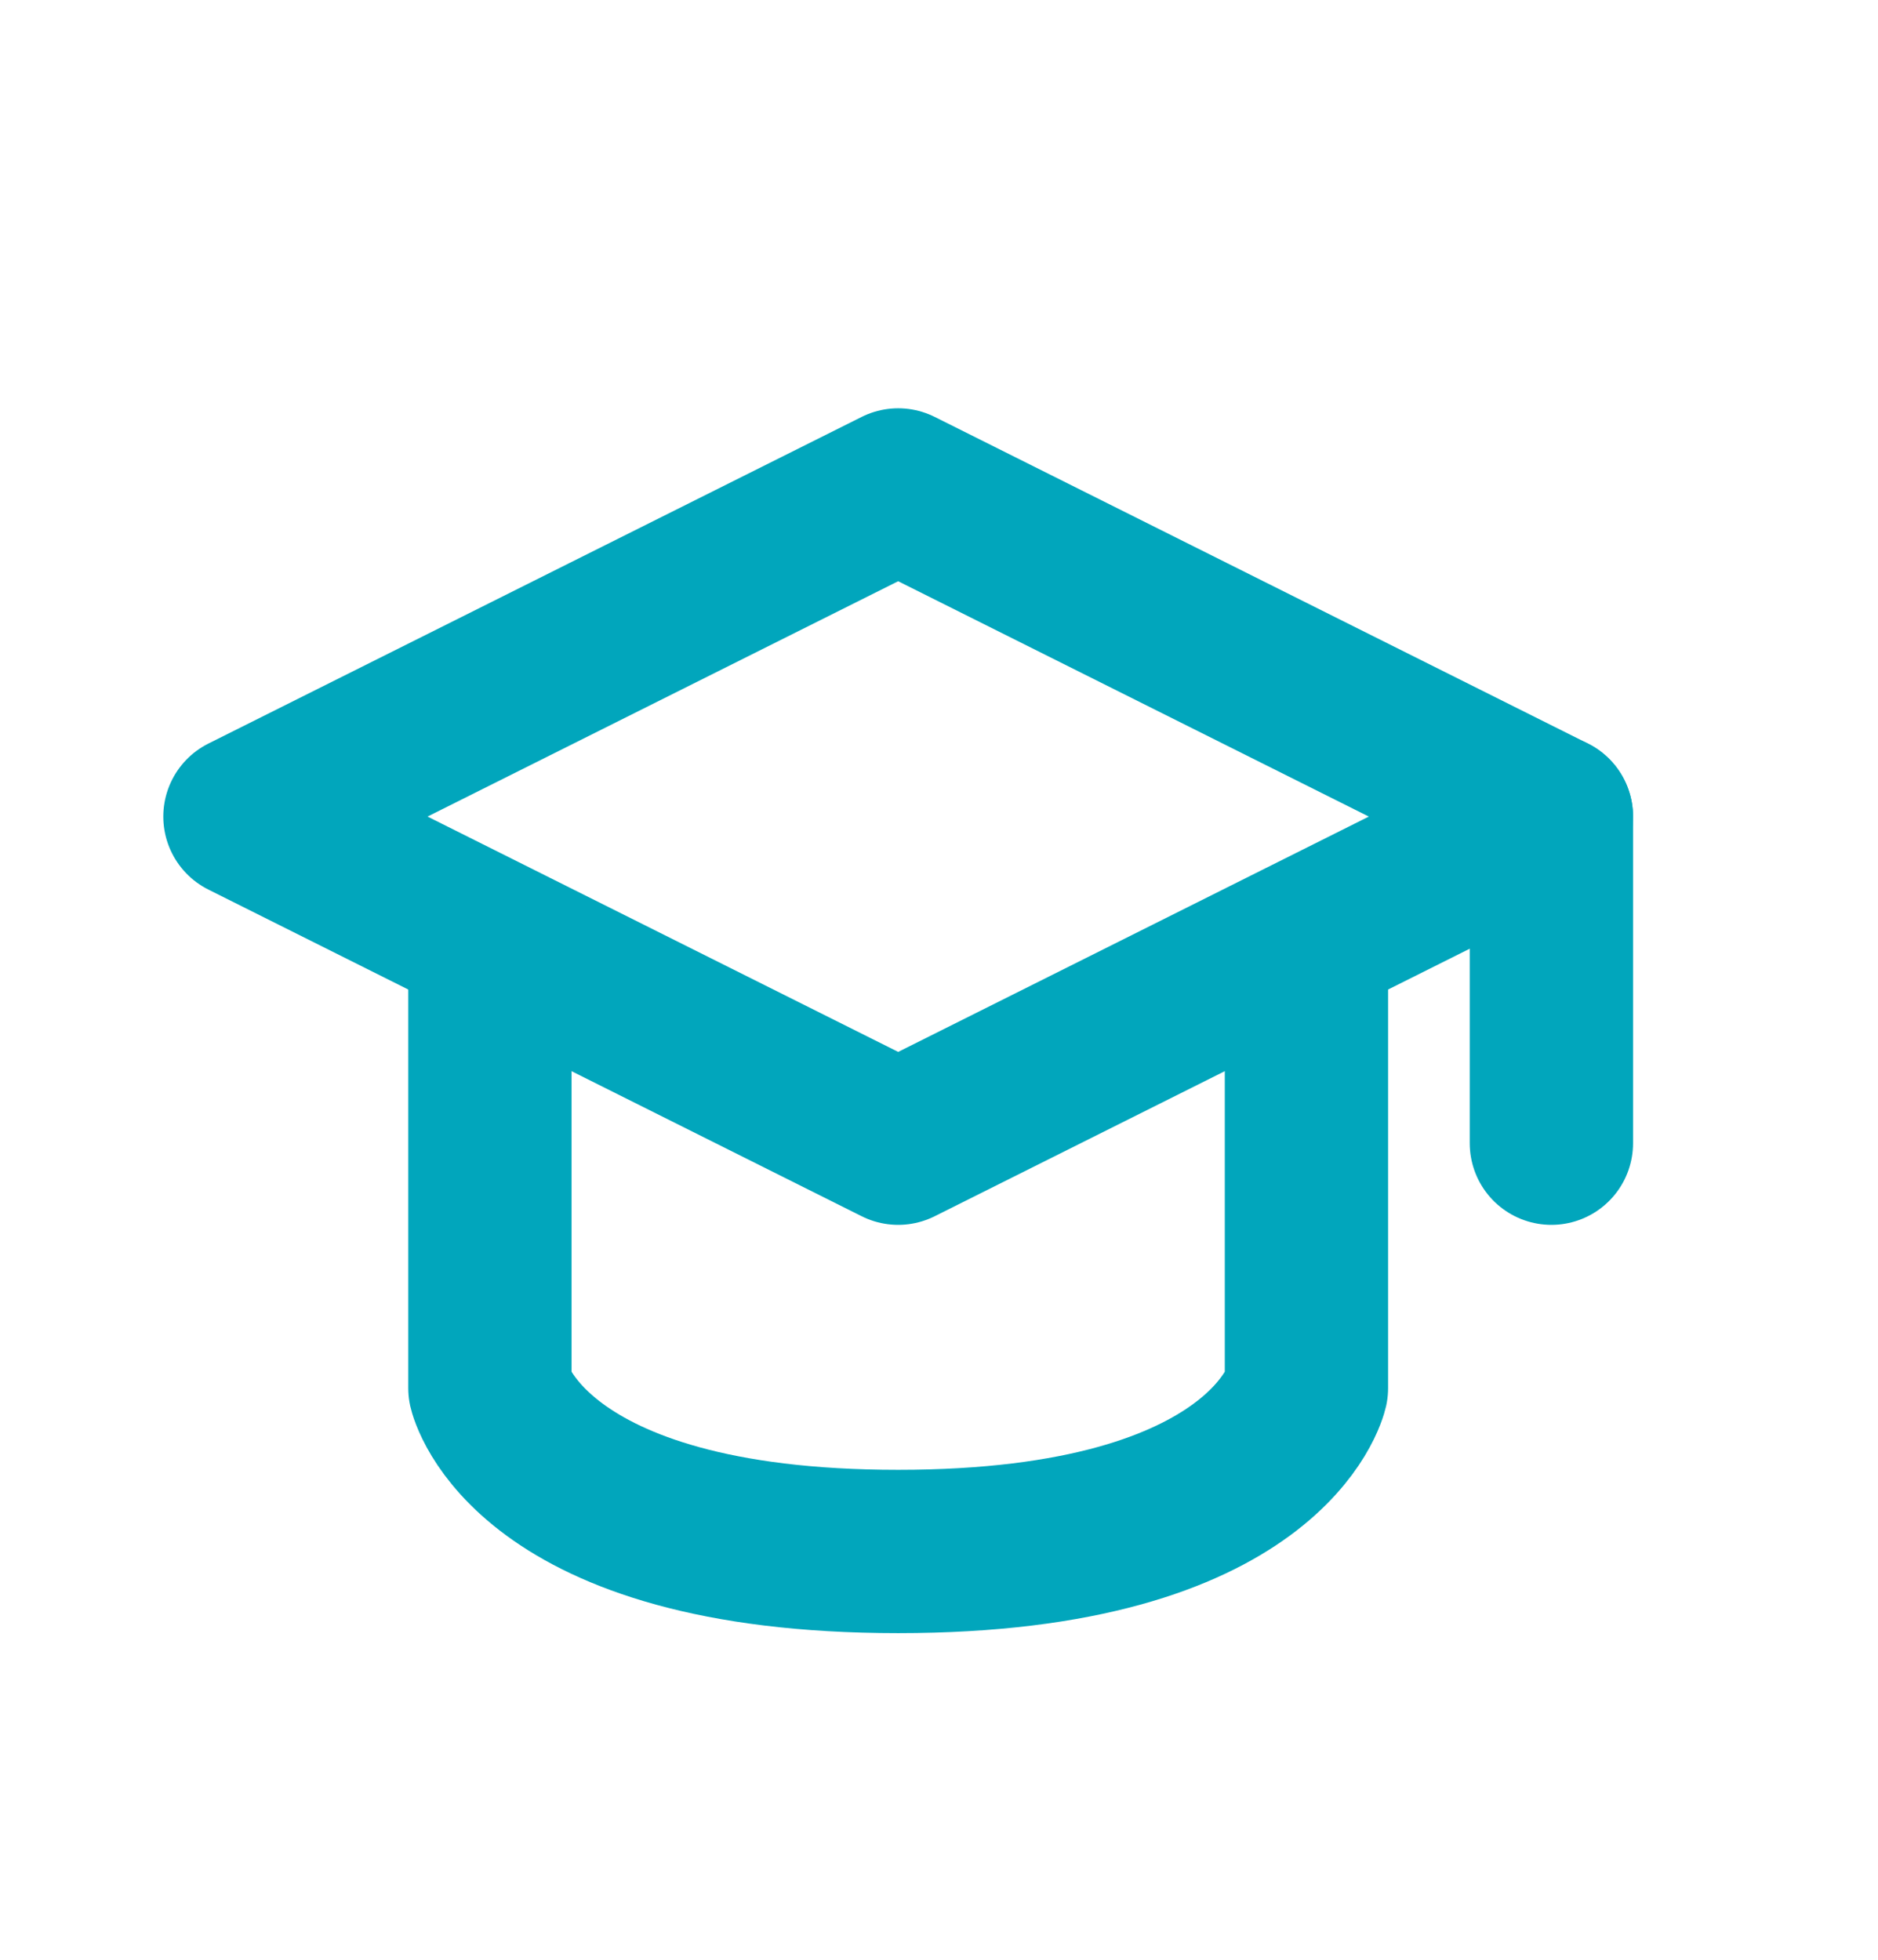 <svg width="23" height="24" viewBox="0 0 23 24" fill="none" xmlns="http://www.w3.org/2000/svg">
<path d="M3 10L11 6L19 10L11 14L3 10Z" stroke="#01A6BC" stroke-width="2" stroke-linecap="round" stroke-linejoin="round"/>
<path d="M19 10V14" stroke="#01A6BC" stroke-width="2" stroke-linecap="round" stroke-linejoin="round"/>
<path d="M6 12V17C6 17 6.455 19 11 19C15.546 19 16 17 16 17V12" stroke="#01A6BC" stroke-width="2" stroke-linecap="round" stroke-linejoin="round"/>
</svg>
